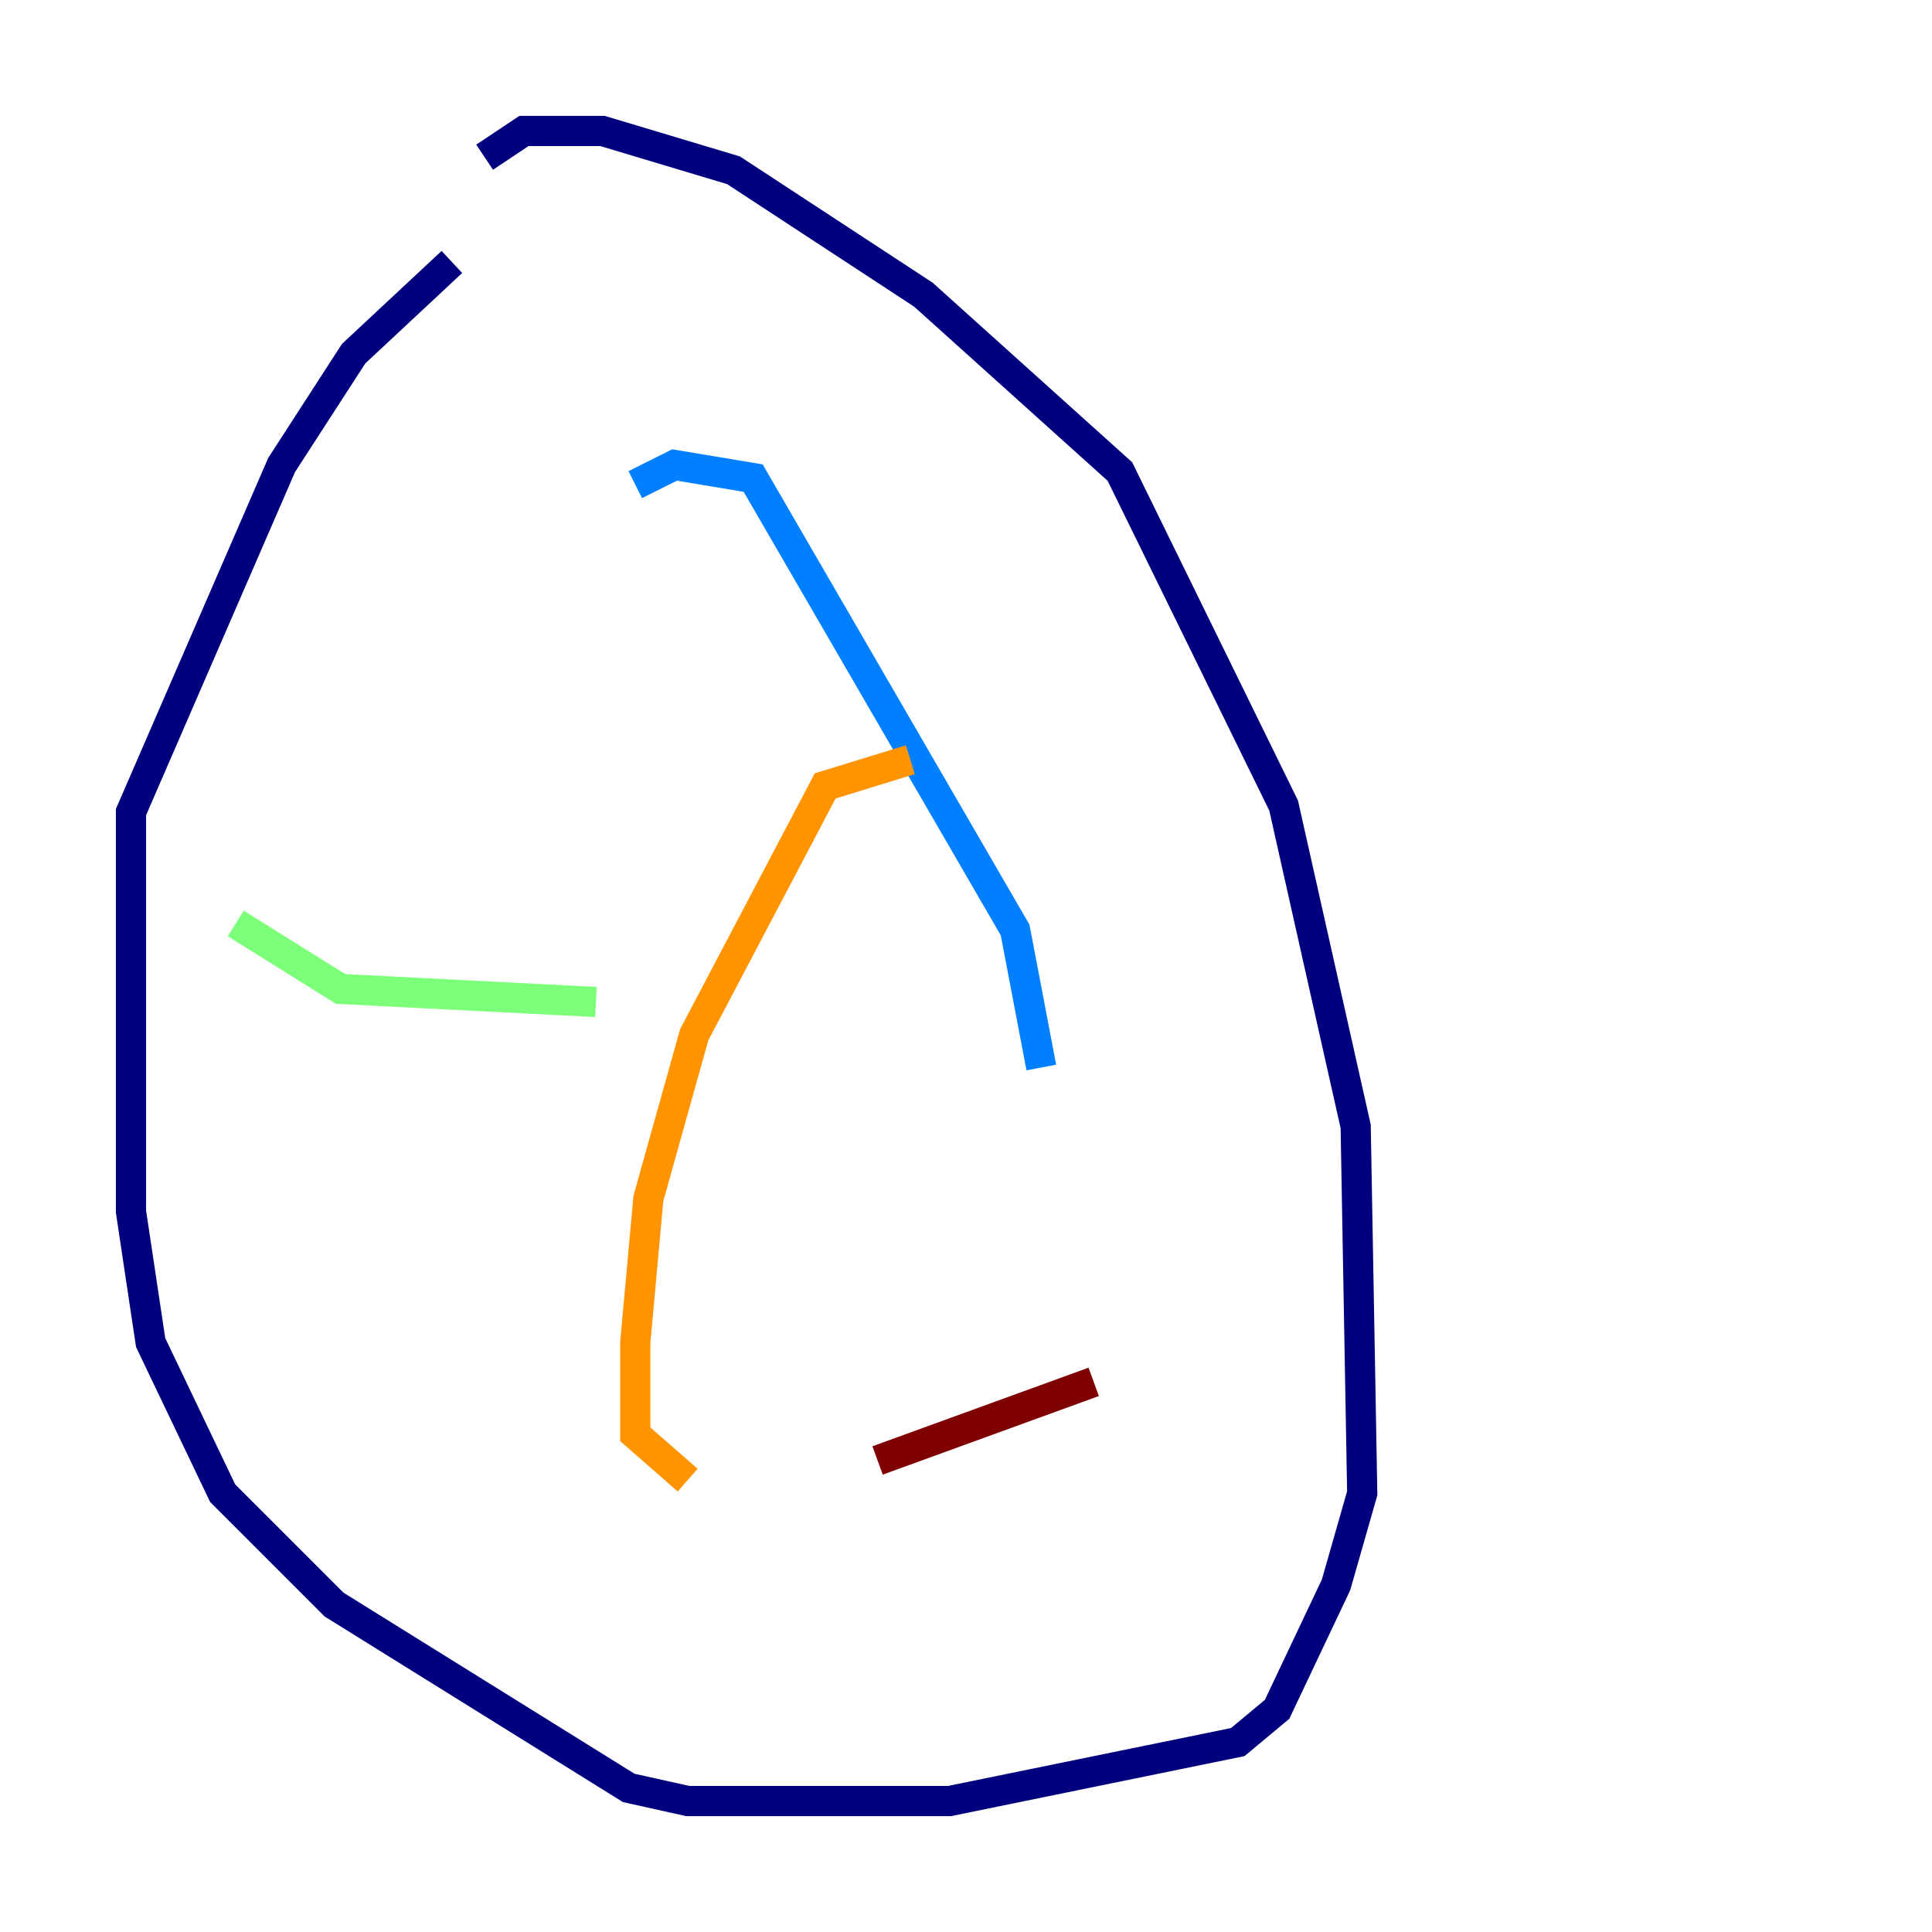 <?xml version="1.0" encoding="utf-8" ?>
<svg baseProfile="tiny" height="128" version="1.2" viewBox="0,0,128,128" width="128" xmlns="http://www.w3.org/2000/svg" xmlns:ev="http://www.w3.org/2001/xml-events" xmlns:xlink="http://www.w3.org/1999/xlink"><defs /><polyline fill="none" points="32.108,10.414 34.712,8.678 39.919,8.678 48.597,11.281 61.18,19.525 74.197,31.241 85.044,53.37 89.817,74.63 90.251,98.929 88.515,105.003 84.61,113.248 82.007,115.417 62.915,119.322 45.559,119.322 41.654,118.454 22.129,106.305 14.752,98.929 9.98,88.949 8.678,80.271 8.678,53.803 18.658,30.807 23.43,23.43 29.939,17.356" stroke="#00007f" stroke-width="2" /><polyline fill="none" points="42.088,32.108 44.691,30.807 49.898,31.675 67.254,61.614 68.99,70.725" stroke="#0080ff" stroke-width="2" /><polyline fill="none" points="39.485,66.386 22.563,65.519 15.62,61.18" stroke="#7cff79" stroke-width="2" /><polyline fill="none" points="60.312,50.332 54.671,52.068 45.993,68.556 42.956,79.403 42.088,88.949 42.088,95.024 45.559,98.061" stroke="#ff9400" stroke-width="2" /><polyline fill="none" points="58.142,96.759 72.461,91.552" stroke="#7f0000" stroke-width="2" /></svg>
